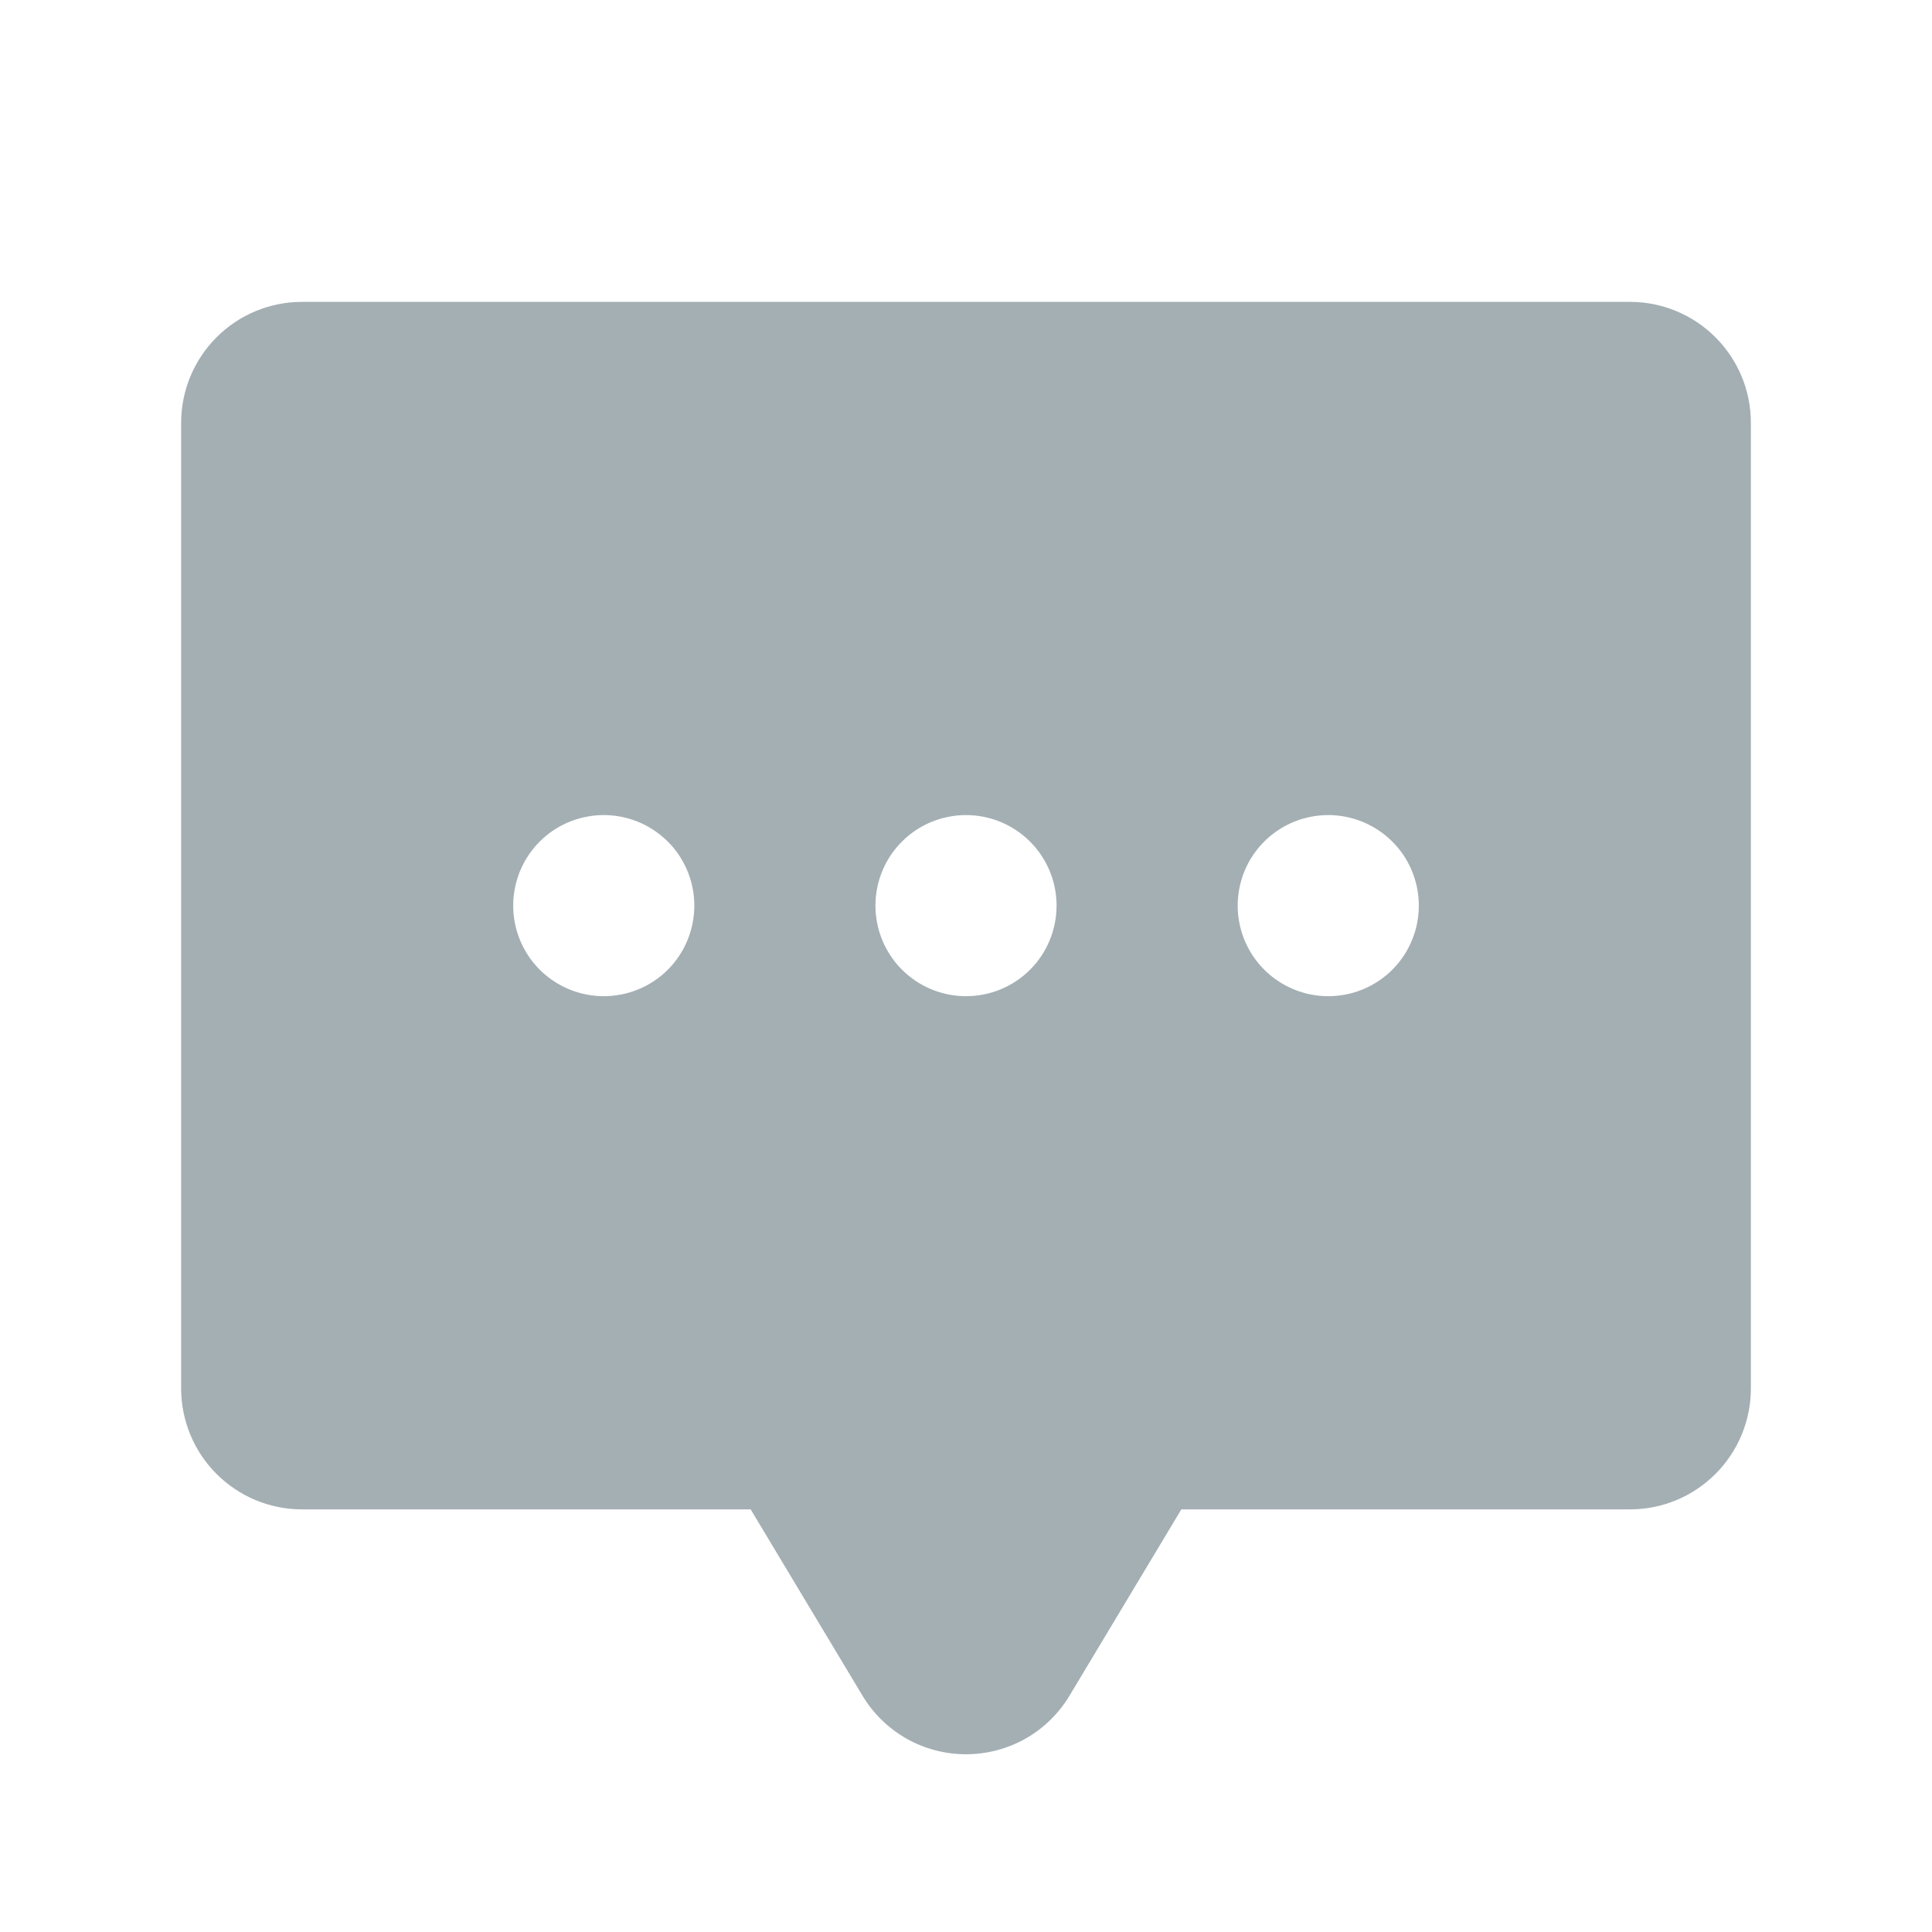 <svg width="24" height="24" viewBox="0 0 24 24" fill="none" xmlns="http://www.w3.org/2000/svg">
<path id="svgInternalID" d="M20.25 3.75H3.75C3.352 3.75 2.971 3.909 2.69 4.19C2.409 4.471 2.251 4.852 2.25 5.25V17.25C2.251 17.648 2.409 18.029 2.69 18.31C2.971 18.591 3.352 18.75 3.75 18.75L9.325 18.75L10.714 21.064C10.847 21.286 11.036 21.47 11.261 21.598C11.486 21.725 11.741 21.792 12 21.792C12.259 21.792 12.514 21.725 12.739 21.598C12.965 21.47 13.153 21.286 13.286 21.064L14.675 18.75H20.25C20.648 18.75 21.029 18.591 21.31 18.31C21.591 18.029 21.75 17.648 21.75 17.25V5.25C21.75 4.852 21.591 4.471 21.31 4.19C21.029 3.909 20.648 3.75 20.25 3.75ZM7.5 12.375C7.278 12.375 7.06 12.309 6.875 12.185C6.69 12.062 6.546 11.886 6.461 11.681C6.376 11.475 6.353 11.249 6.397 11.03C6.44 10.812 6.547 10.612 6.705 10.454C6.862 10.297 7.062 10.19 7.281 10.147C7.499 10.103 7.725 10.126 7.931 10.211C8.136 10.296 8.312 10.44 8.436 10.625C8.559 10.81 8.625 11.027 8.625 11.25C8.625 11.548 8.507 11.835 8.296 12.046C8.085 12.257 7.798 12.375 7.5 12.375ZM12 12.375C11.778 12.375 11.56 12.309 11.375 12.185C11.19 12.062 11.046 11.886 10.961 11.681C10.876 11.475 10.853 11.249 10.897 11.03C10.94 10.812 11.047 10.612 11.205 10.454C11.362 10.297 11.562 10.19 11.781 10.147C11.999 10.103 12.225 10.126 12.431 10.211C12.636 10.296 12.812 10.44 12.935 10.625C13.059 10.81 13.125 11.027 13.125 11.25C13.125 11.548 13.007 11.835 12.796 12.046C12.585 12.257 12.299 12.375 12 12.375ZM16.5 12.375C16.278 12.375 16.06 12.309 15.875 12.185C15.69 12.062 15.546 11.886 15.461 11.681C15.376 11.475 15.353 11.249 15.397 11.03C15.44 10.812 15.547 10.612 15.705 10.454C15.862 10.297 16.062 10.19 16.281 10.147C16.499 10.103 16.725 10.126 16.931 10.211C17.136 10.296 17.312 10.44 17.436 10.625C17.559 10.81 17.625 11.027 17.625 11.25C17.625 11.548 17.507 11.835 17.296 12.046C17.085 12.257 16.799 12.375 16.5 12.375Z" fill="#A4AFB4"/>
</svg>
